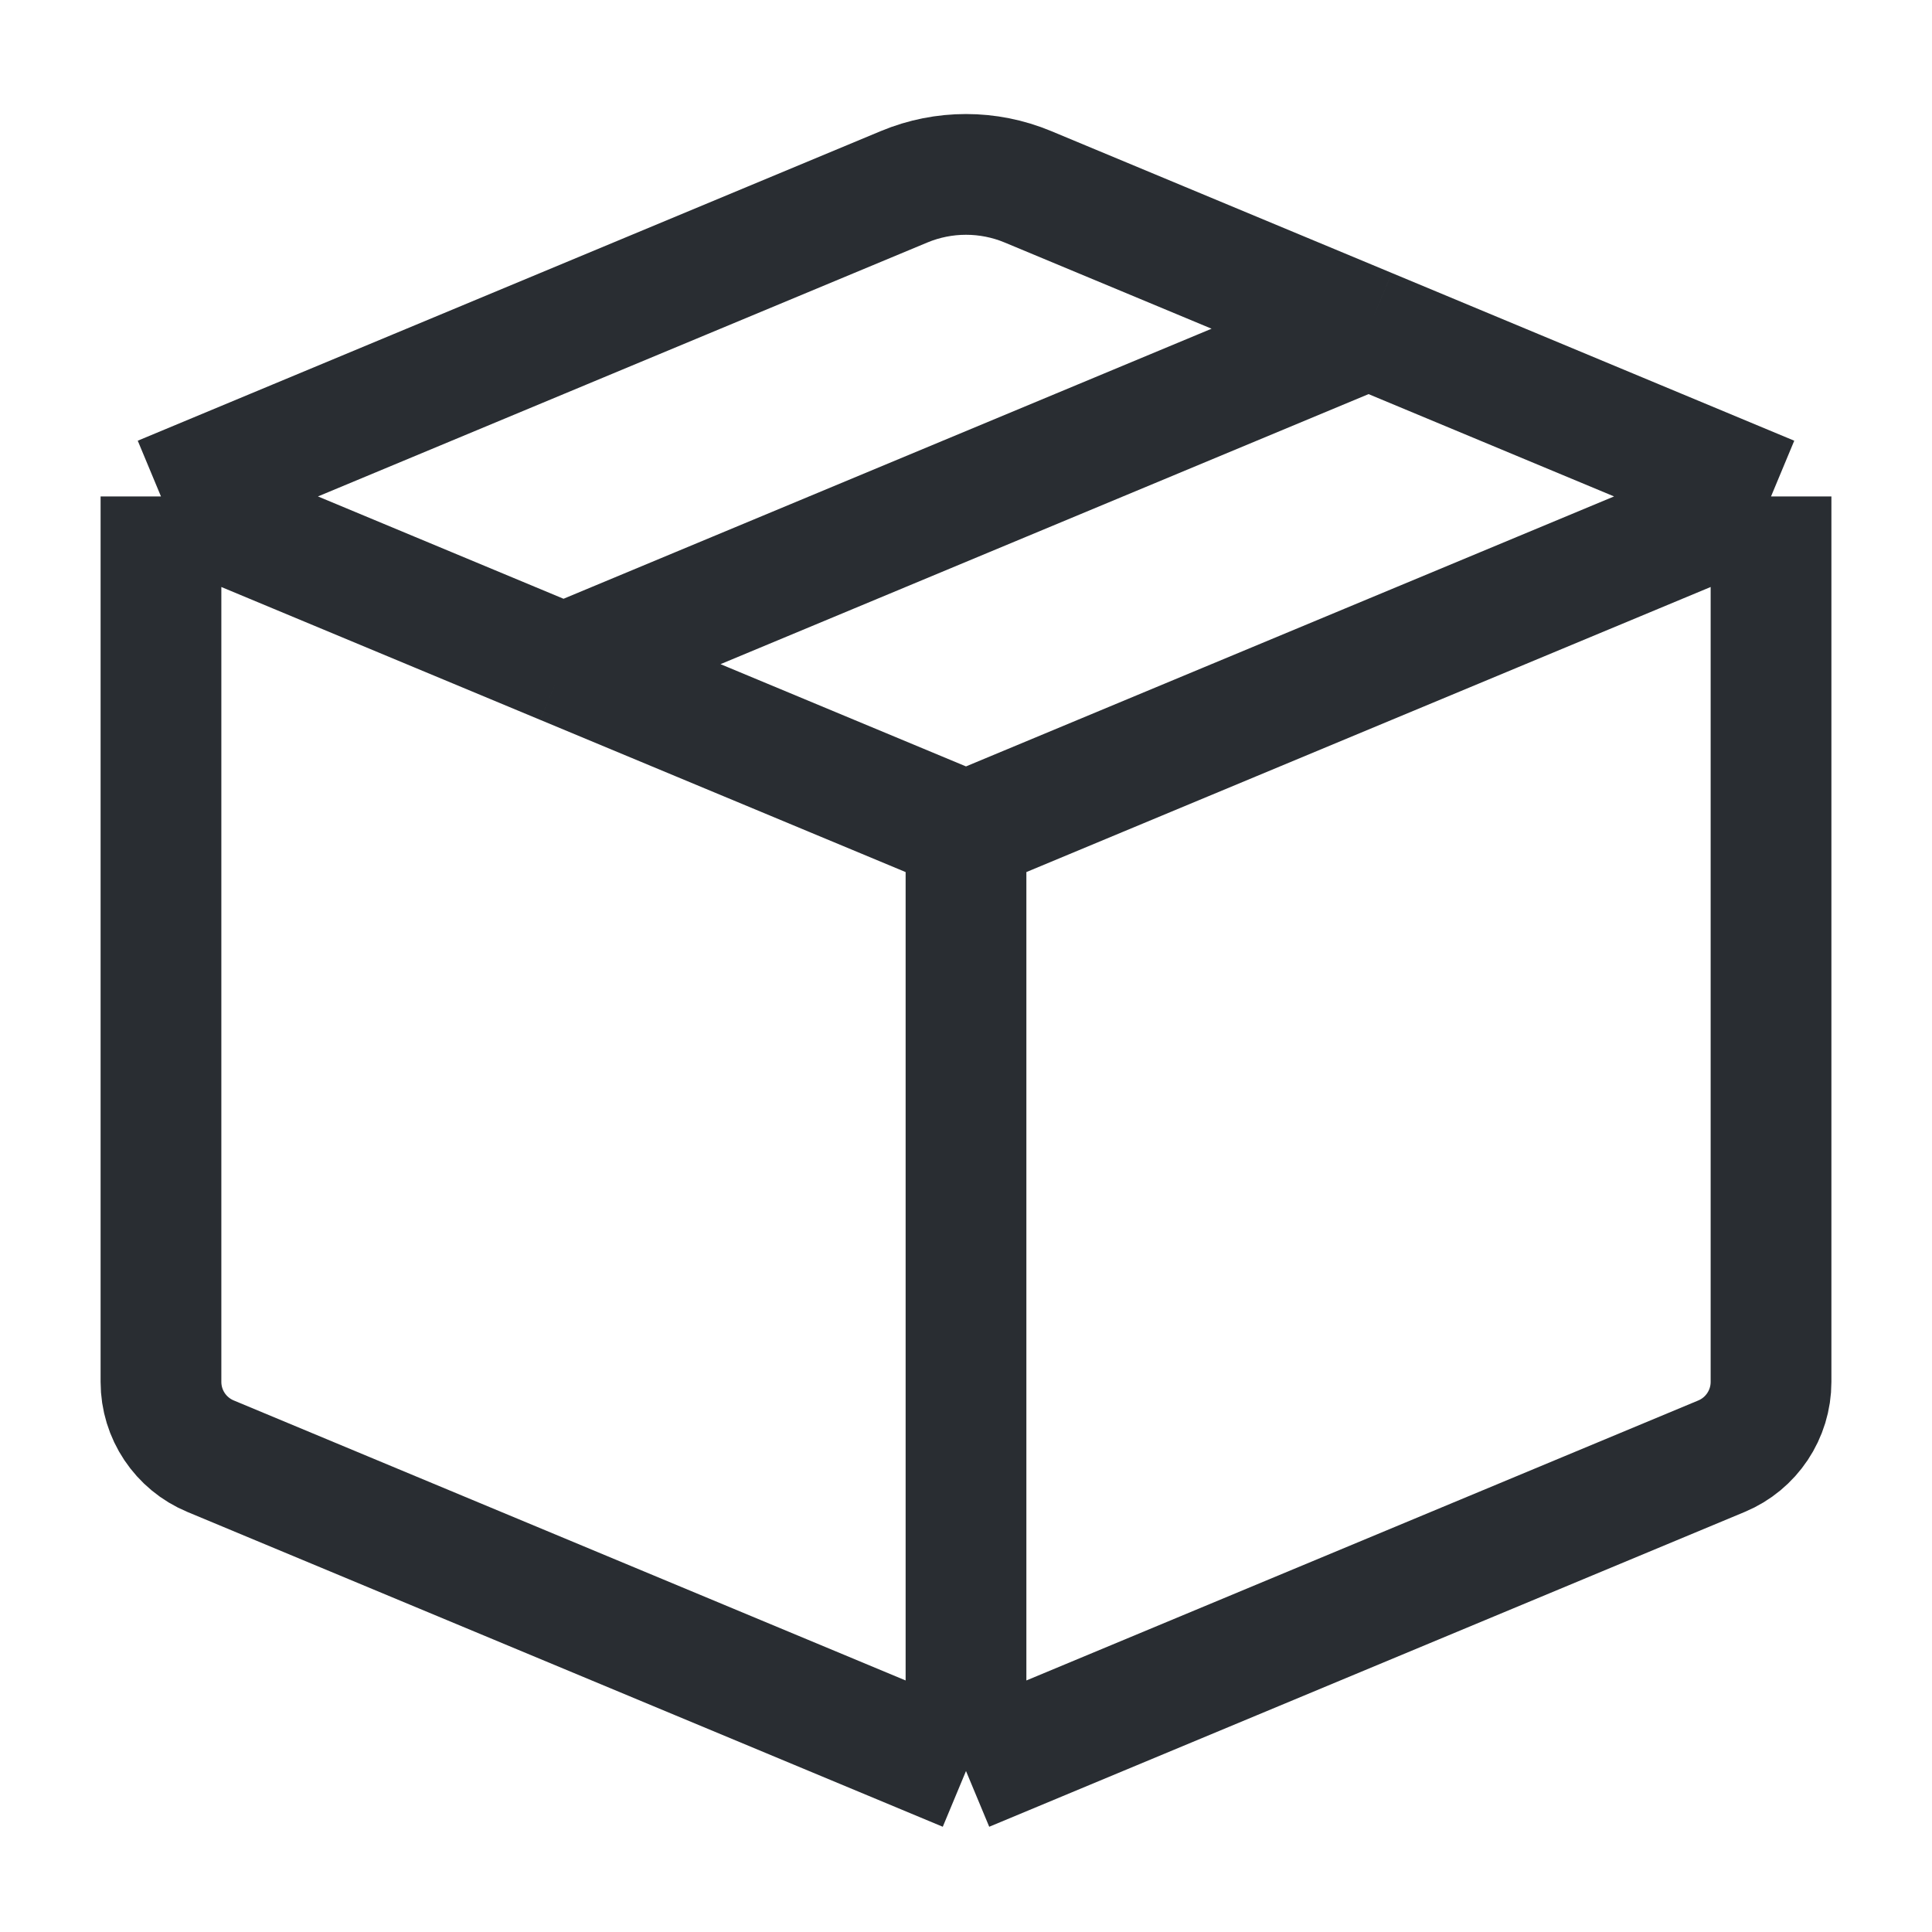 <svg width="22" height="22" viewBox="0 0 22 22" fill="none"
  xmlns="http://www.w3.org/2000/svg">
  <path d="M1.833 5.653V15.736C1.833 16.106 2.056 16.44 2.398 16.582L11 20.167M1.833 5.653L10.295 2.127C10.746 1.939 11.254 1.939 11.705 2.127L15.584 3.743M1.833 5.653L6.417 7.563M11 9.472V20.167M11 9.472L20.167 5.653M11 9.472L6.417 7.563M11 20.167L19.603 16.582C19.944 16.44 20.167 16.106 20.167 15.736V5.653M20.167 5.653L15.584 3.743M6.417 7.563L15.584 3.743" stroke="#292D32" stroke-width="1.375" stroke-linejoin="round"/>
</svg>

